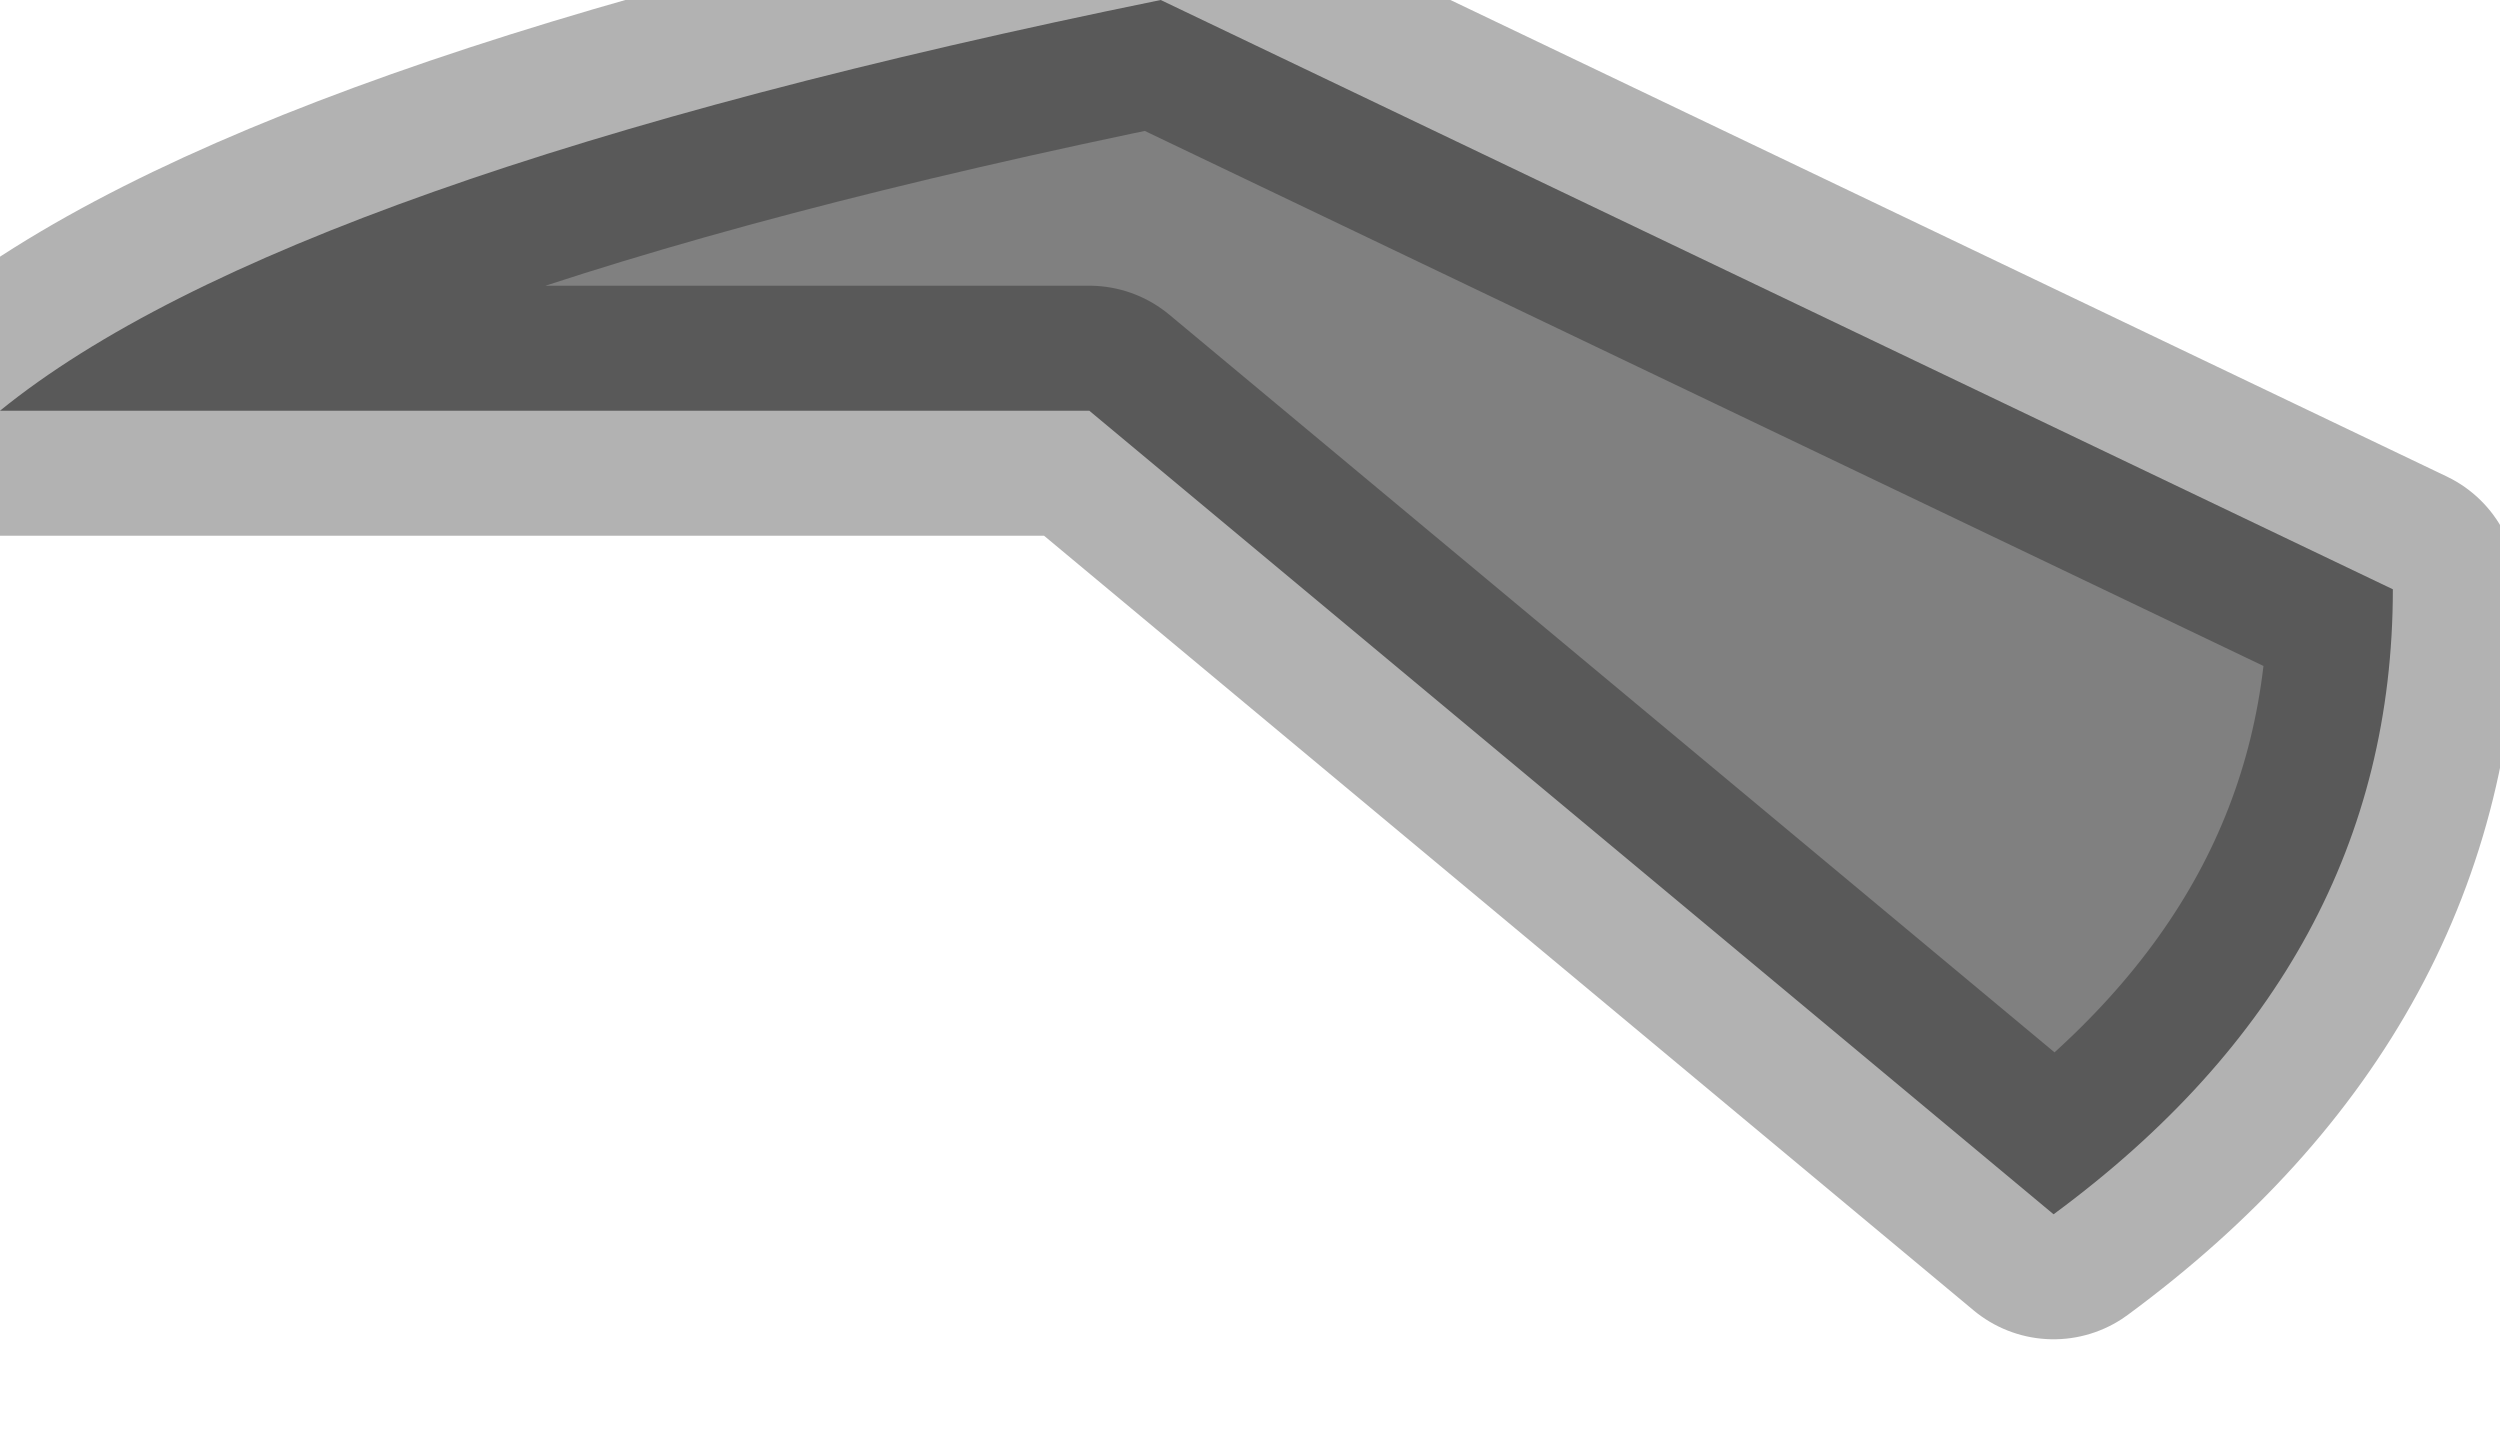 <?xml version="1.0" encoding="utf-8"?>
<svg version="1.1" id="Layer_1"
xmlns="http://www.w3.org/2000/svg"
xmlns:xlink="http://www.w3.org/1999/xlink"
width="7px" height="4px"
xml:space="preserve">
<g id="PathID_1808" transform="matrix(1, 0, 0, 1, 0, 0)">
<path style="fill:#808080;fill-opacity:1" d="M3.05 1.15L0 1.15Q0.8 0.5 3.25 0L6.7 1.65Q6.7 2.7 5.75 3.4L3.05 1.15" />
<path style="fill:none;stroke-width:0.7;stroke-linecap:round;stroke-linejoin:round;stroke-miterlimit:3;stroke:#000000;stroke-opacity:0.302" d="M3.05 1.15L0 1.15Q0.8 0.5 3.25 0L6.7 1.65Q6.7 2.7 5.75 3.4L3.05 1.15z" />
</g>
</svg>
